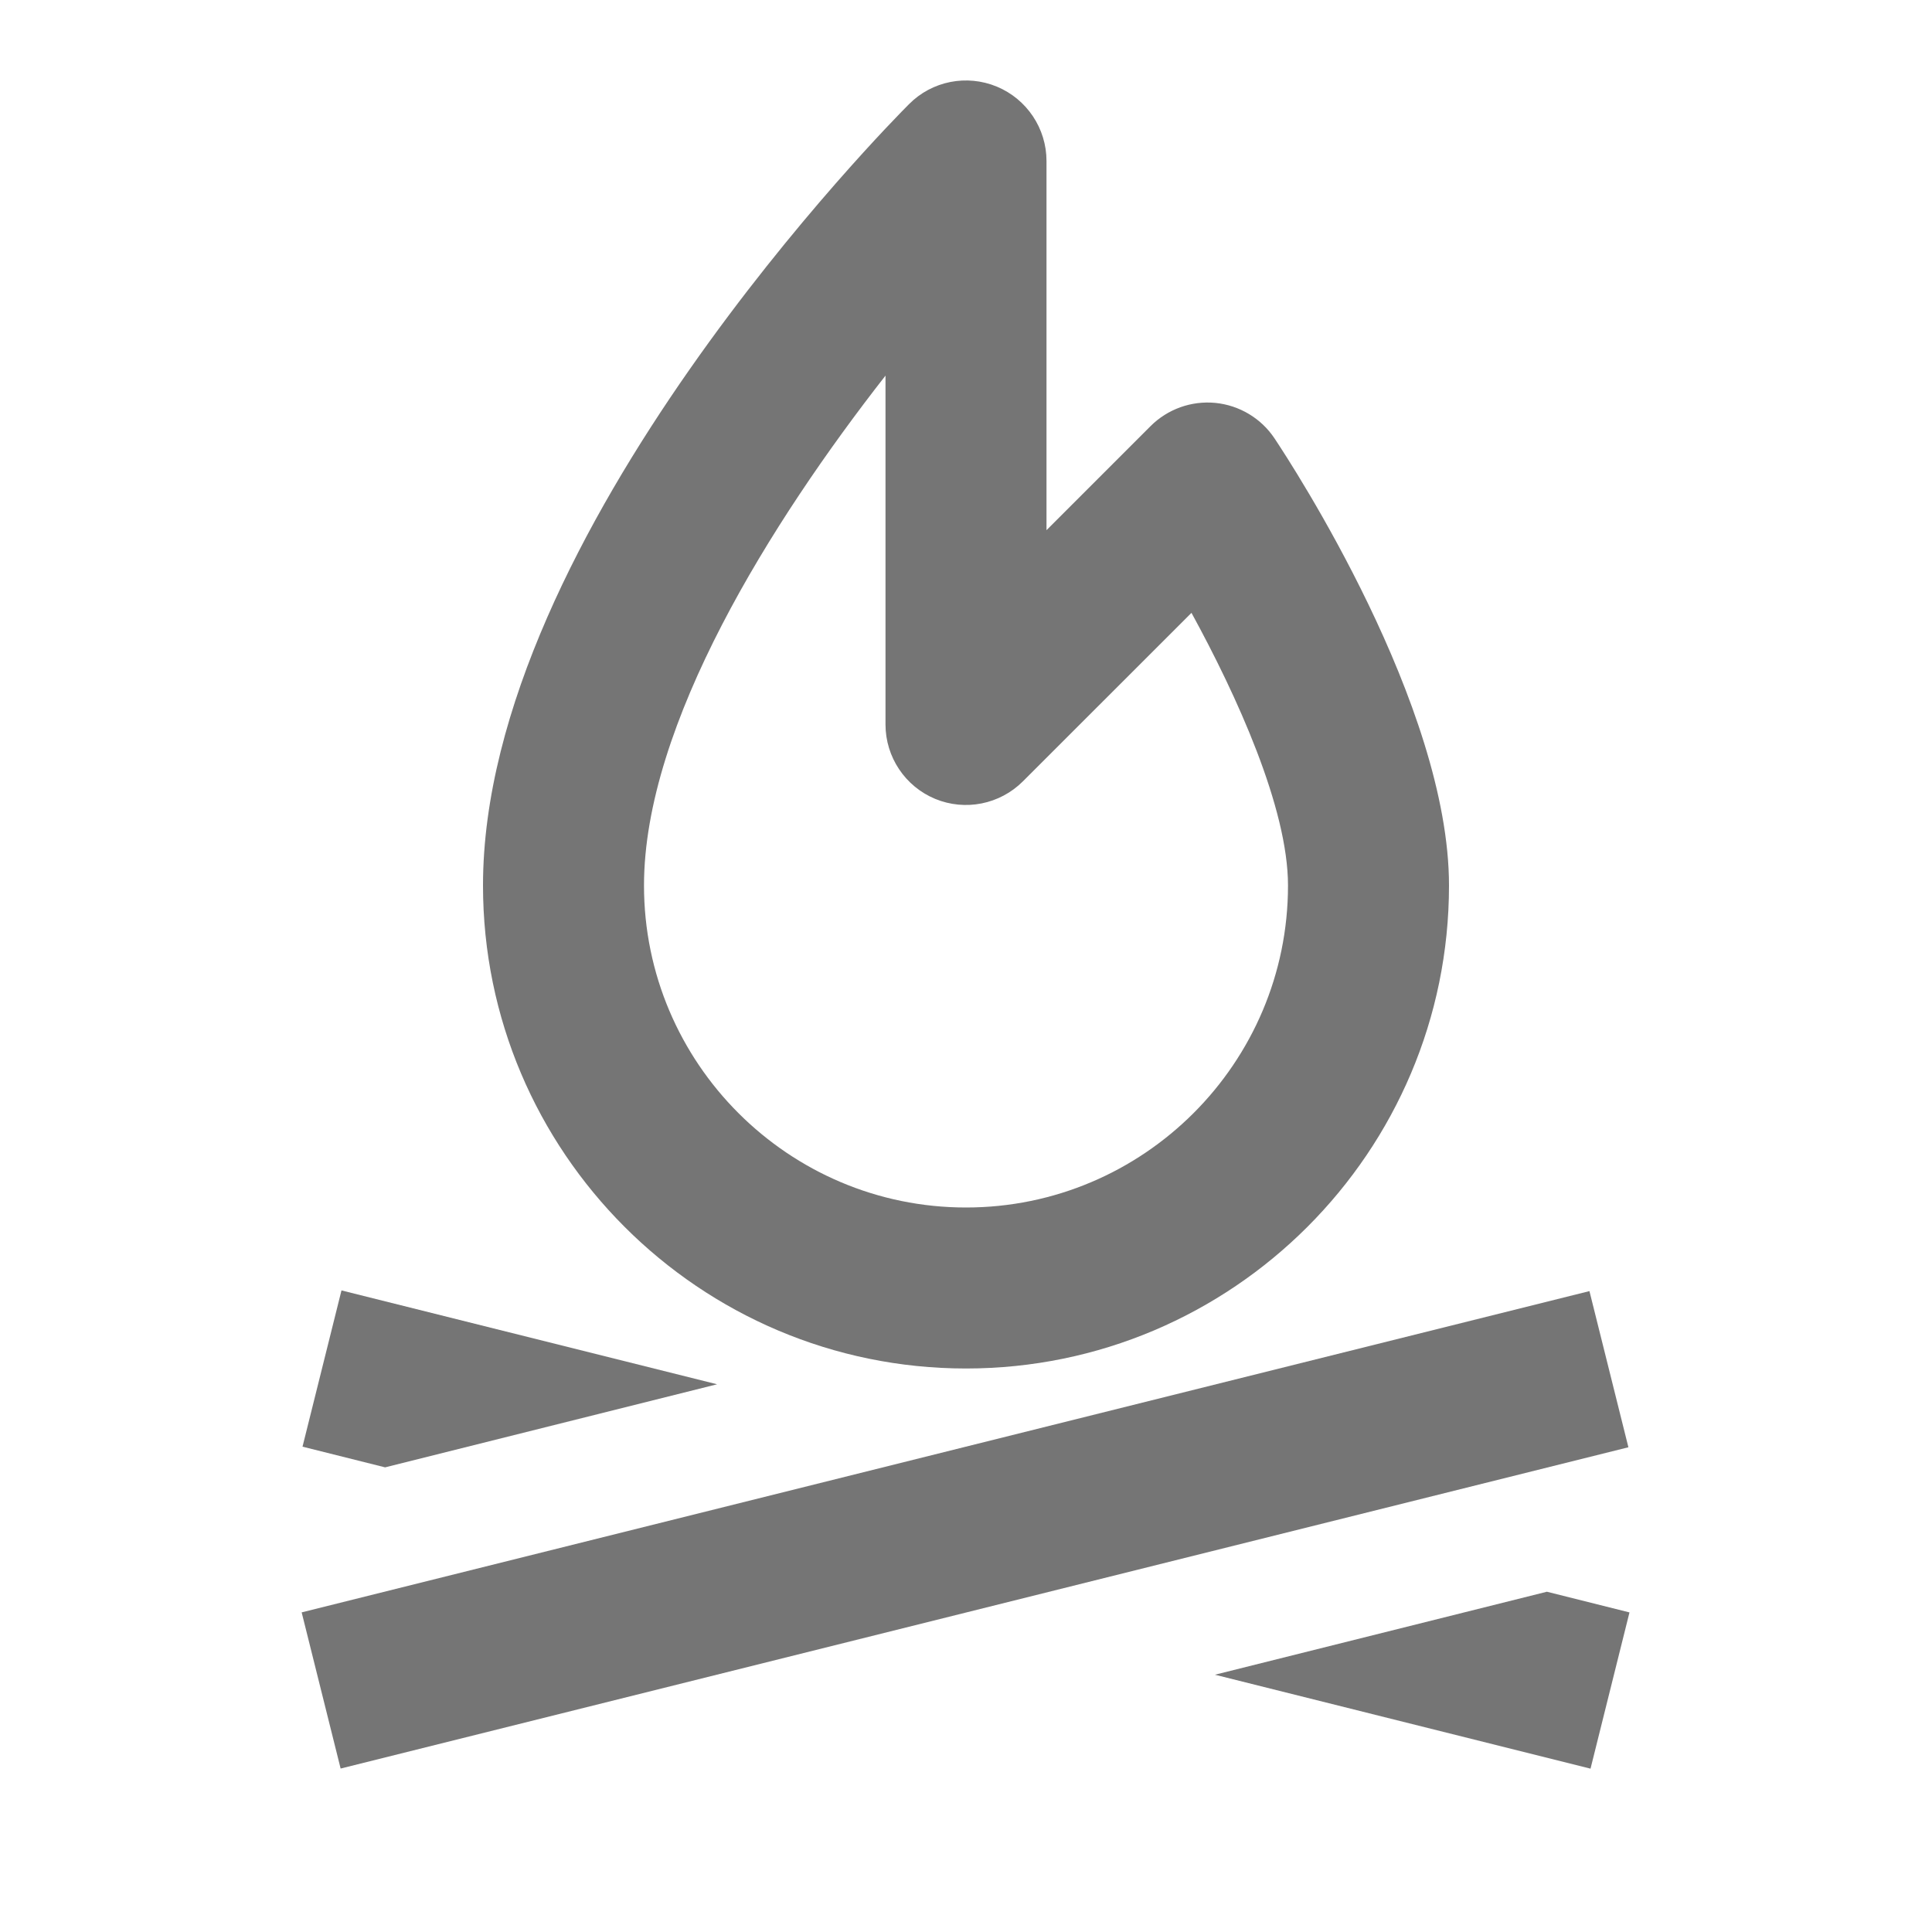 <?xml version="1.0" encoding="iso-8859-1"?>
<!-- Generator: Adobe Illustrator 16.0.0, SVG Export Plug-In . SVG Version: 6.00 Build 0)  -->
<!DOCTYPE svg PUBLIC "-//W3C//DTD SVG 1.1//EN" "http://www.w3.org/Graphics/SVG/1.1/DTD/svg11.dtd">
<svg version="1.1" xmlns="http://www.w3.org/2000/svg" xmlns:xlink="http://www.w3.org/1999/xlink" x="0px" y="0px" width="24px"
	 height="24px" viewBox="0 0 24 24" style="enable-background:new 0 0 24 24;" xml:space="preserve">
<g id="Frame_-_24px">
	<rect y="0.001" style="fill:none;" width="24.001" height="24.001"/>
</g>
<g id="Line_Icons">
	<g>
		<polygon style="fill:#757575;" points="8.908,17.196 4.242,16.03 3.758,17.971 4.784,18.228 		"/>
		<polygon style="fill:#757575;" points="15.092,20.804 19.758,21.971 20.242,20.03 19.216,19.773 		"/>
		
			<rect x="3.754" y="18" transform="matrix(0.97 -0.242 0.242 0.97 -4.25 3.478)" style="fill:#757575;" width="16.492" height="2"/>
		<path style="fill:#757575;" d="M12,17c3.309,0,6-2.691,6-6c0-2.238-1.946-5.222-2.168-5.555c-0.166-0.249-0.436-0.41-0.733-0.44
			c-0.3-0.029-0.594,0.077-0.806,0.288L13,6.586V2c0-0.404-0.244-0.769-0.617-0.924c-0.375-0.155-0.805-0.07-1.09,0.217
			C11.076,1.509,6,6.636,6,11C6,14.309,8.691,17,12,17z M11,4.666V9c0,0.404,0.244,0.769,0.617,0.924
			c0.373,0.154,0.803,0.069,1.09-0.218l2.094-2.093C15.361,8.636,16,10.036,16,11c0,2.206-1.795,4-4,4s-4-1.794-4-4
			C8,9,9.58,6.482,11,4.666z"/>
	</g>
</g>
</svg>
